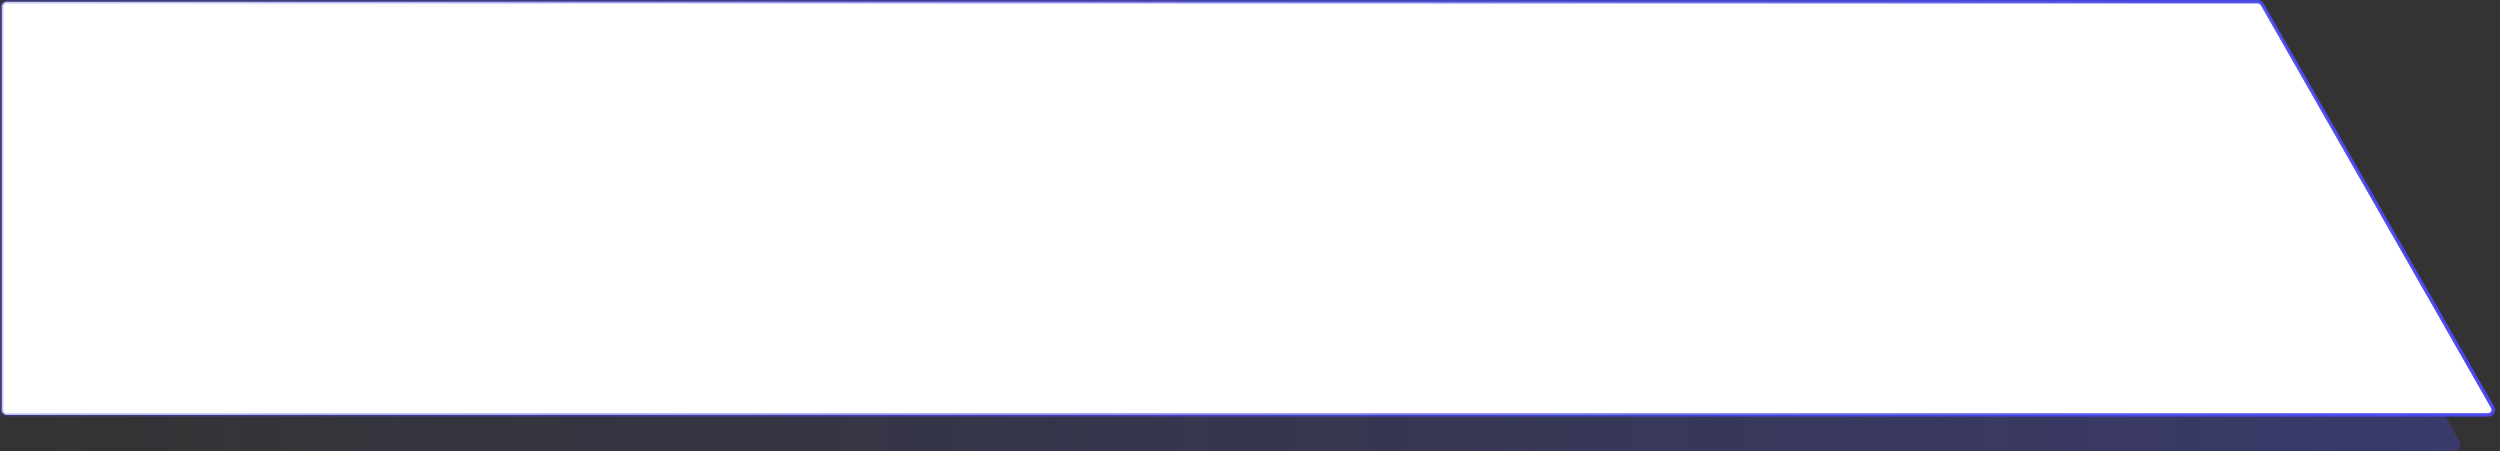 <svg width="720" height="130" viewBox="0 0 720 130" fill="none" xmlns="http://www.w3.org/2000/svg">
<rect x="0" y="0" width="720" height="130" fill="#333333" stroke="none"/>
<path d="M0 12C0 10.895 0.895 10 2 10H641.177C641.899 10 642.565 10.389 642.919 11.018L708.319 127.018C709.07 128.351 708.107 130 706.576 130H2C0.895 130 0 129.105 0 128V12Z" fill="url(#paint0_linear_2889_18130)" fill-opacity="0.3"/>
<path d="M2 0.5H650.232C650.77 0.5 651.267 0.788 651.534 1.256L717.855 117.255C718.427 118.255 717.705 119.5 716.553 119.5H2C1.172 119.5 0.5 118.828 0.5 118V2C0.5 1.172 1.172 0.5 2 0.5Z" fill="white" stroke="url(#paint1_linear_2889_18130)"/>
<defs>
<linearGradient id="paint0_linear_2889_18130" x1="710" y1="70" x2="-2.73776e-06" y2="70" gradientUnits="userSpaceOnUse">
<stop stop-color="#4949EE"/>
<stop offset="1" stop-color="#4949EE" stop-opacity="0"/>
</linearGradient>
<linearGradient id="paint1_linear_2889_18130" x1="720" y1="60" x2="7.45059e-08" y2="60" gradientUnits="userSpaceOnUse">
<stop stop-color="#4949EE"/>
<stop offset="1" stop-color="#4949EE" stop-opacity="0.3"/>
</linearGradient>
</defs>
</svg>
